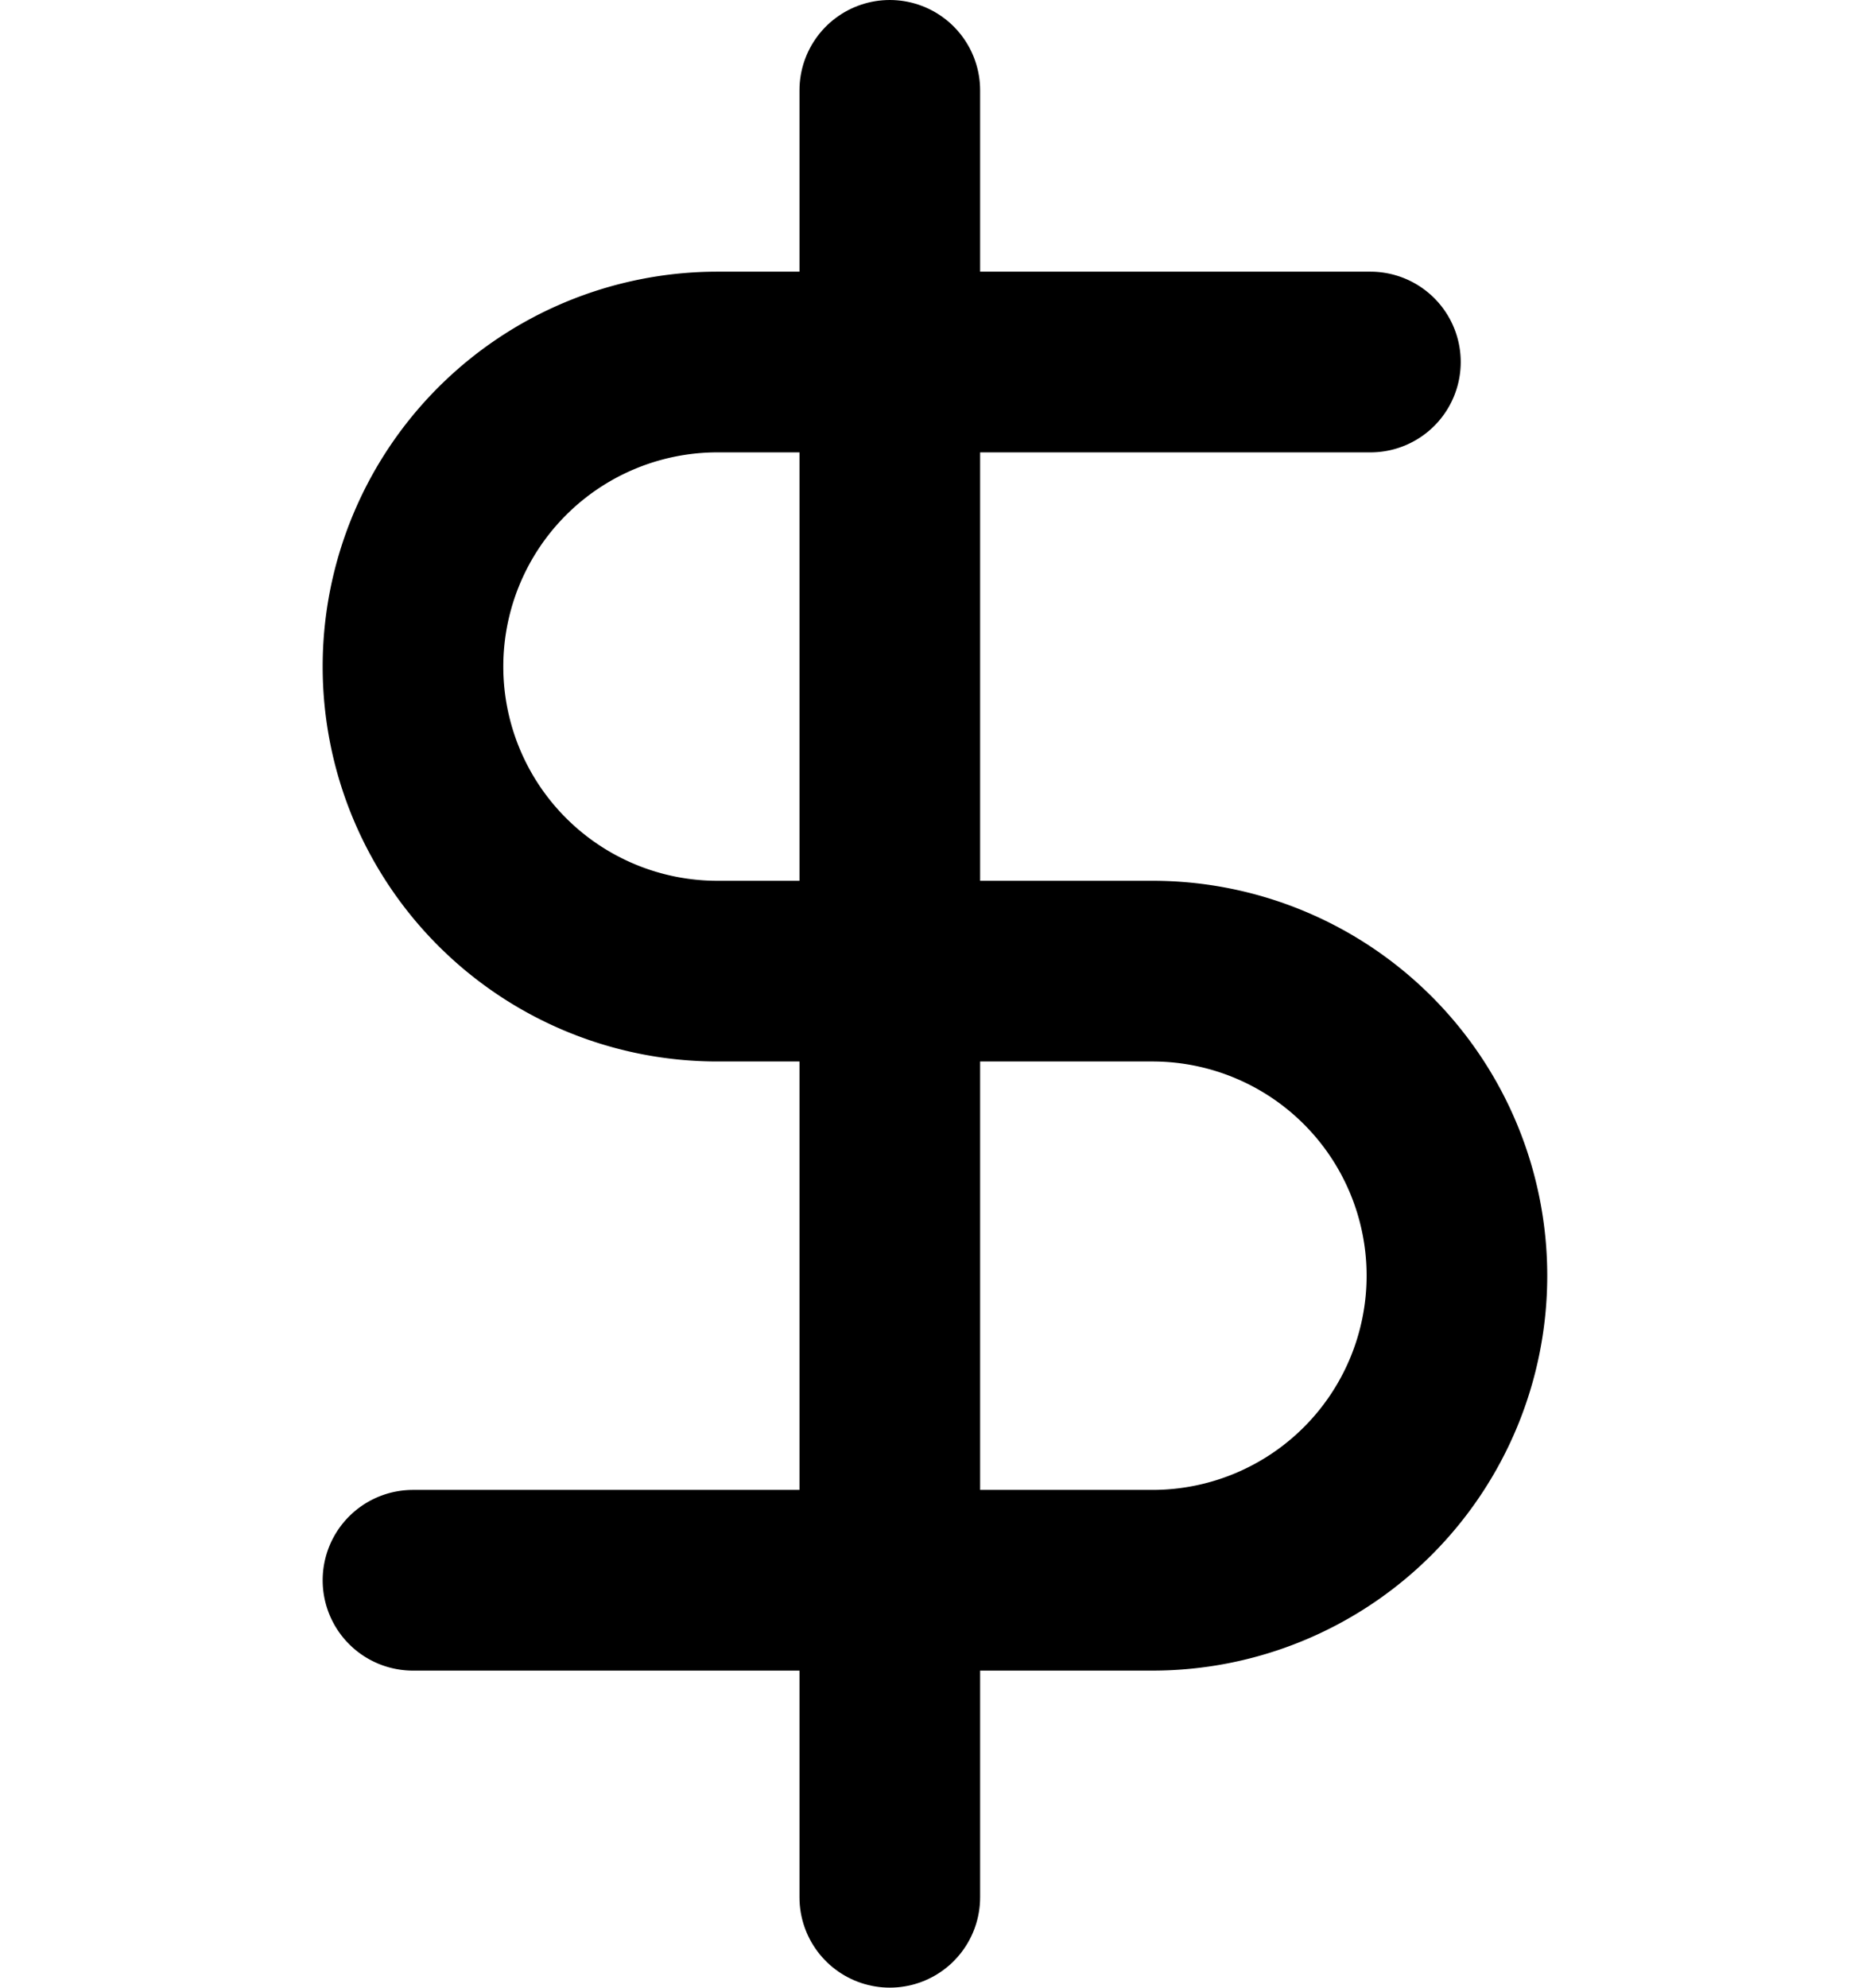<svg xmlns="http://www.w3.org/2000/svg" width="17.411" height="18.501" viewBox="0 0 13.559 22"><defs><style>.a7{fill:none;stroke:currentColor;stroke-linecap:round;stroke-linejoin:round;stroke-width:2px;}</style></defs><g transform="translate(1 0.154)"><line class="a7" y2="20" transform="translate(5.279 0.846)"/><path class="a7" d="M16.6,5H9.371a3.371,3.371,0,0,0,0,6.742h4.816a3.371,3.371,0,0,1,0,6.742H6" transform="translate(-6 -1.147)"/></g></svg>